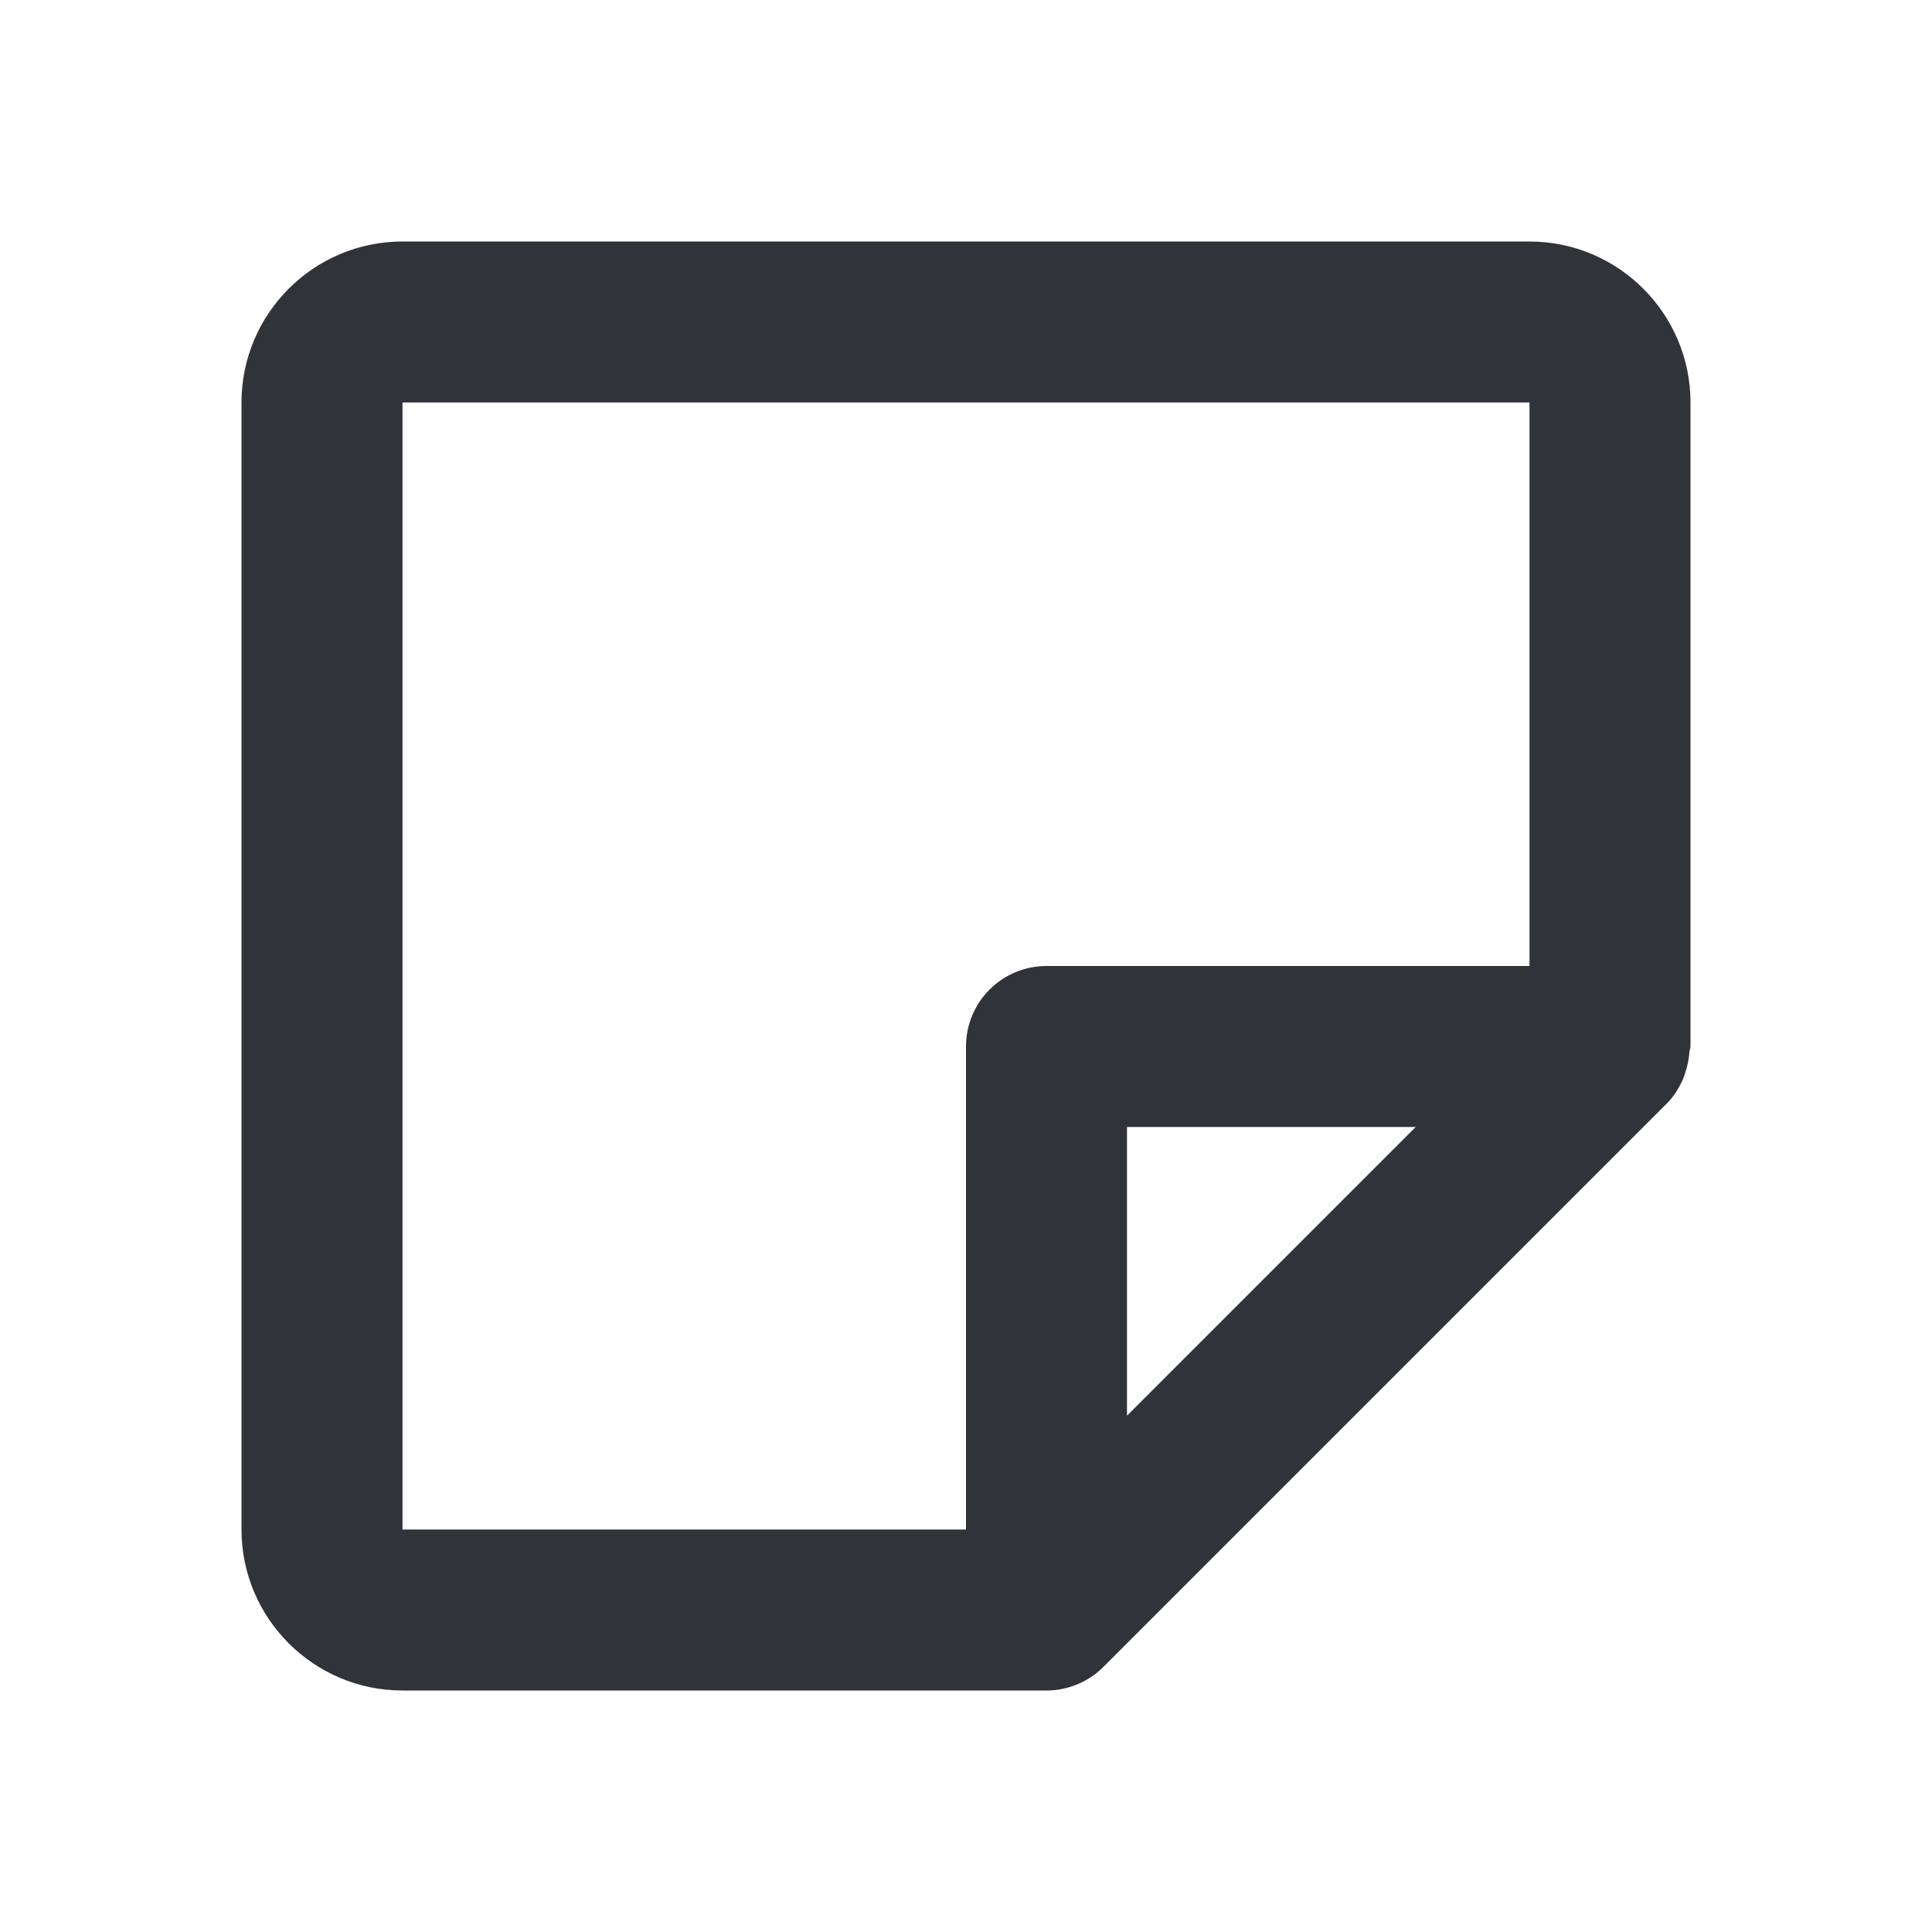 <svg width="24" height="24" viewBox="0 0 24 24" fill="none" xmlns="http://www.w3.org/2000/svg">
<path d="M19 3H5C3.897 3 3 3.897 3 5V19C3 20.103 3.897 21 5 21H13C13.131 21 13.26 20.974 13.381 20.924C13.502 20.874 13.613 20.801 13.707 20.707L20.707 13.707C20.793 13.621 20.854 13.52 20.903 13.414C20.917 13.384 20.925 13.353 20.936 13.321C20.964 13.237 20.982 13.151 20.987 13.062C20.989 13.041 21 13.021 21 13V5C21 3.897 20.103 3 19 3ZM5 5H19V12H13C12.447 12 12 12.448 12 13V19H5V5ZM14 17.586V14H17.586L14 17.586Z" fill="#31333B"/>
</svg>
